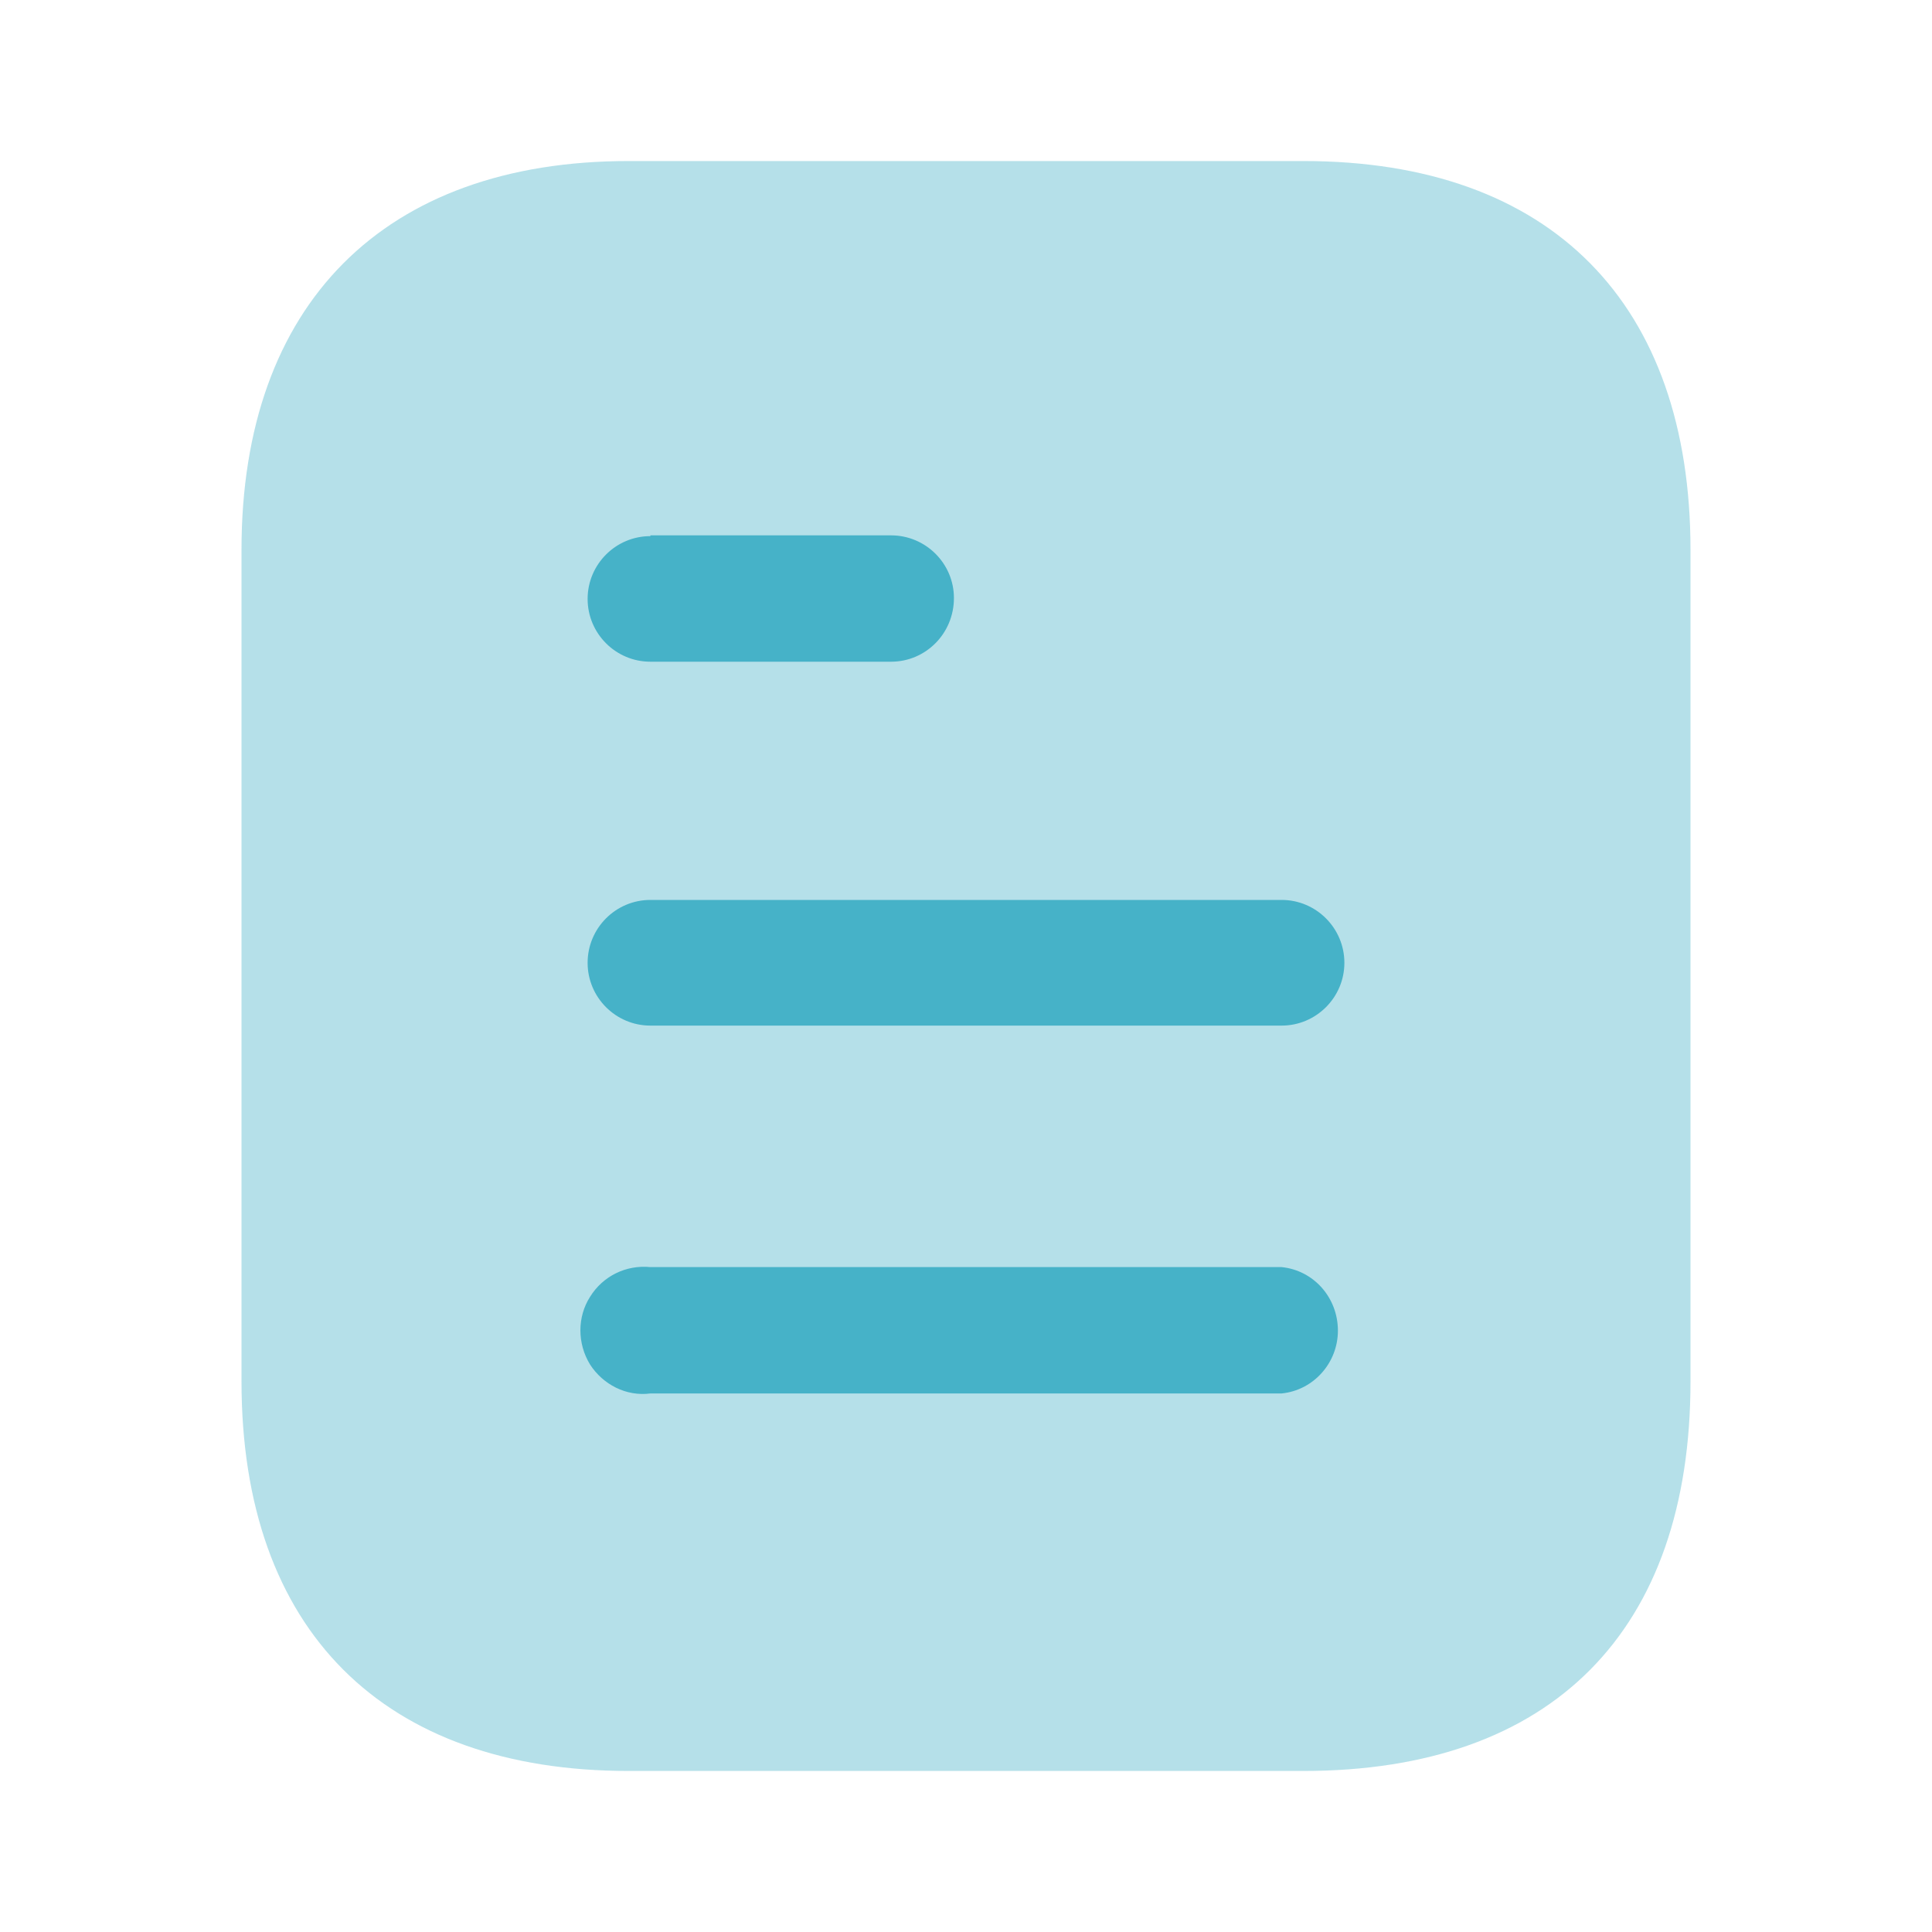 <svg width="20" height="20" viewBox="0 0 20 20" fill="none" xmlns="http://www.w3.org/2000/svg">
<path opacity="0.4" d="M13.492 1.667H6.508C3.975 1.667 2.5 3.15 2.5 5.692V14.3C2.5 16.883 3.975 18.333 6.508 18.333H13.492C16.067 18.333 17.5 16.883 17.5 14.3V5.692C17.5 3.15 16.067 1.667 13.492 1.667Z" fill="#46B2C8"/>
<path fill-rule="evenodd" clip-rule="evenodd" d="M6.733 5.542V5.55C6.374 5.55 6.083 5.842 6.083 6.2C6.083 6.558 6.374 6.85 6.733 6.85H9.224C9.583 6.85 9.875 6.558 9.875 6.191C9.875 5.833 9.583 5.542 9.224 5.542H6.733ZM13.267 10.617H6.733C6.374 10.617 6.083 10.325 6.083 9.967C6.083 9.608 6.374 9.316 6.733 9.316H13.267C13.625 9.316 13.917 9.608 13.917 9.967C13.917 10.325 13.625 10.617 13.267 10.617ZM13.267 14.425H6.733C6.483 14.458 6.242 14.333 6.108 14.125C5.975 13.908 5.975 13.633 6.108 13.425C6.242 13.208 6.483 13.092 6.733 13.117H13.267C13.599 13.15 13.85 13.433 13.85 13.775C13.85 14.107 13.599 14.392 13.267 14.425Z" fill="#46B2C8"/>
</svg>
